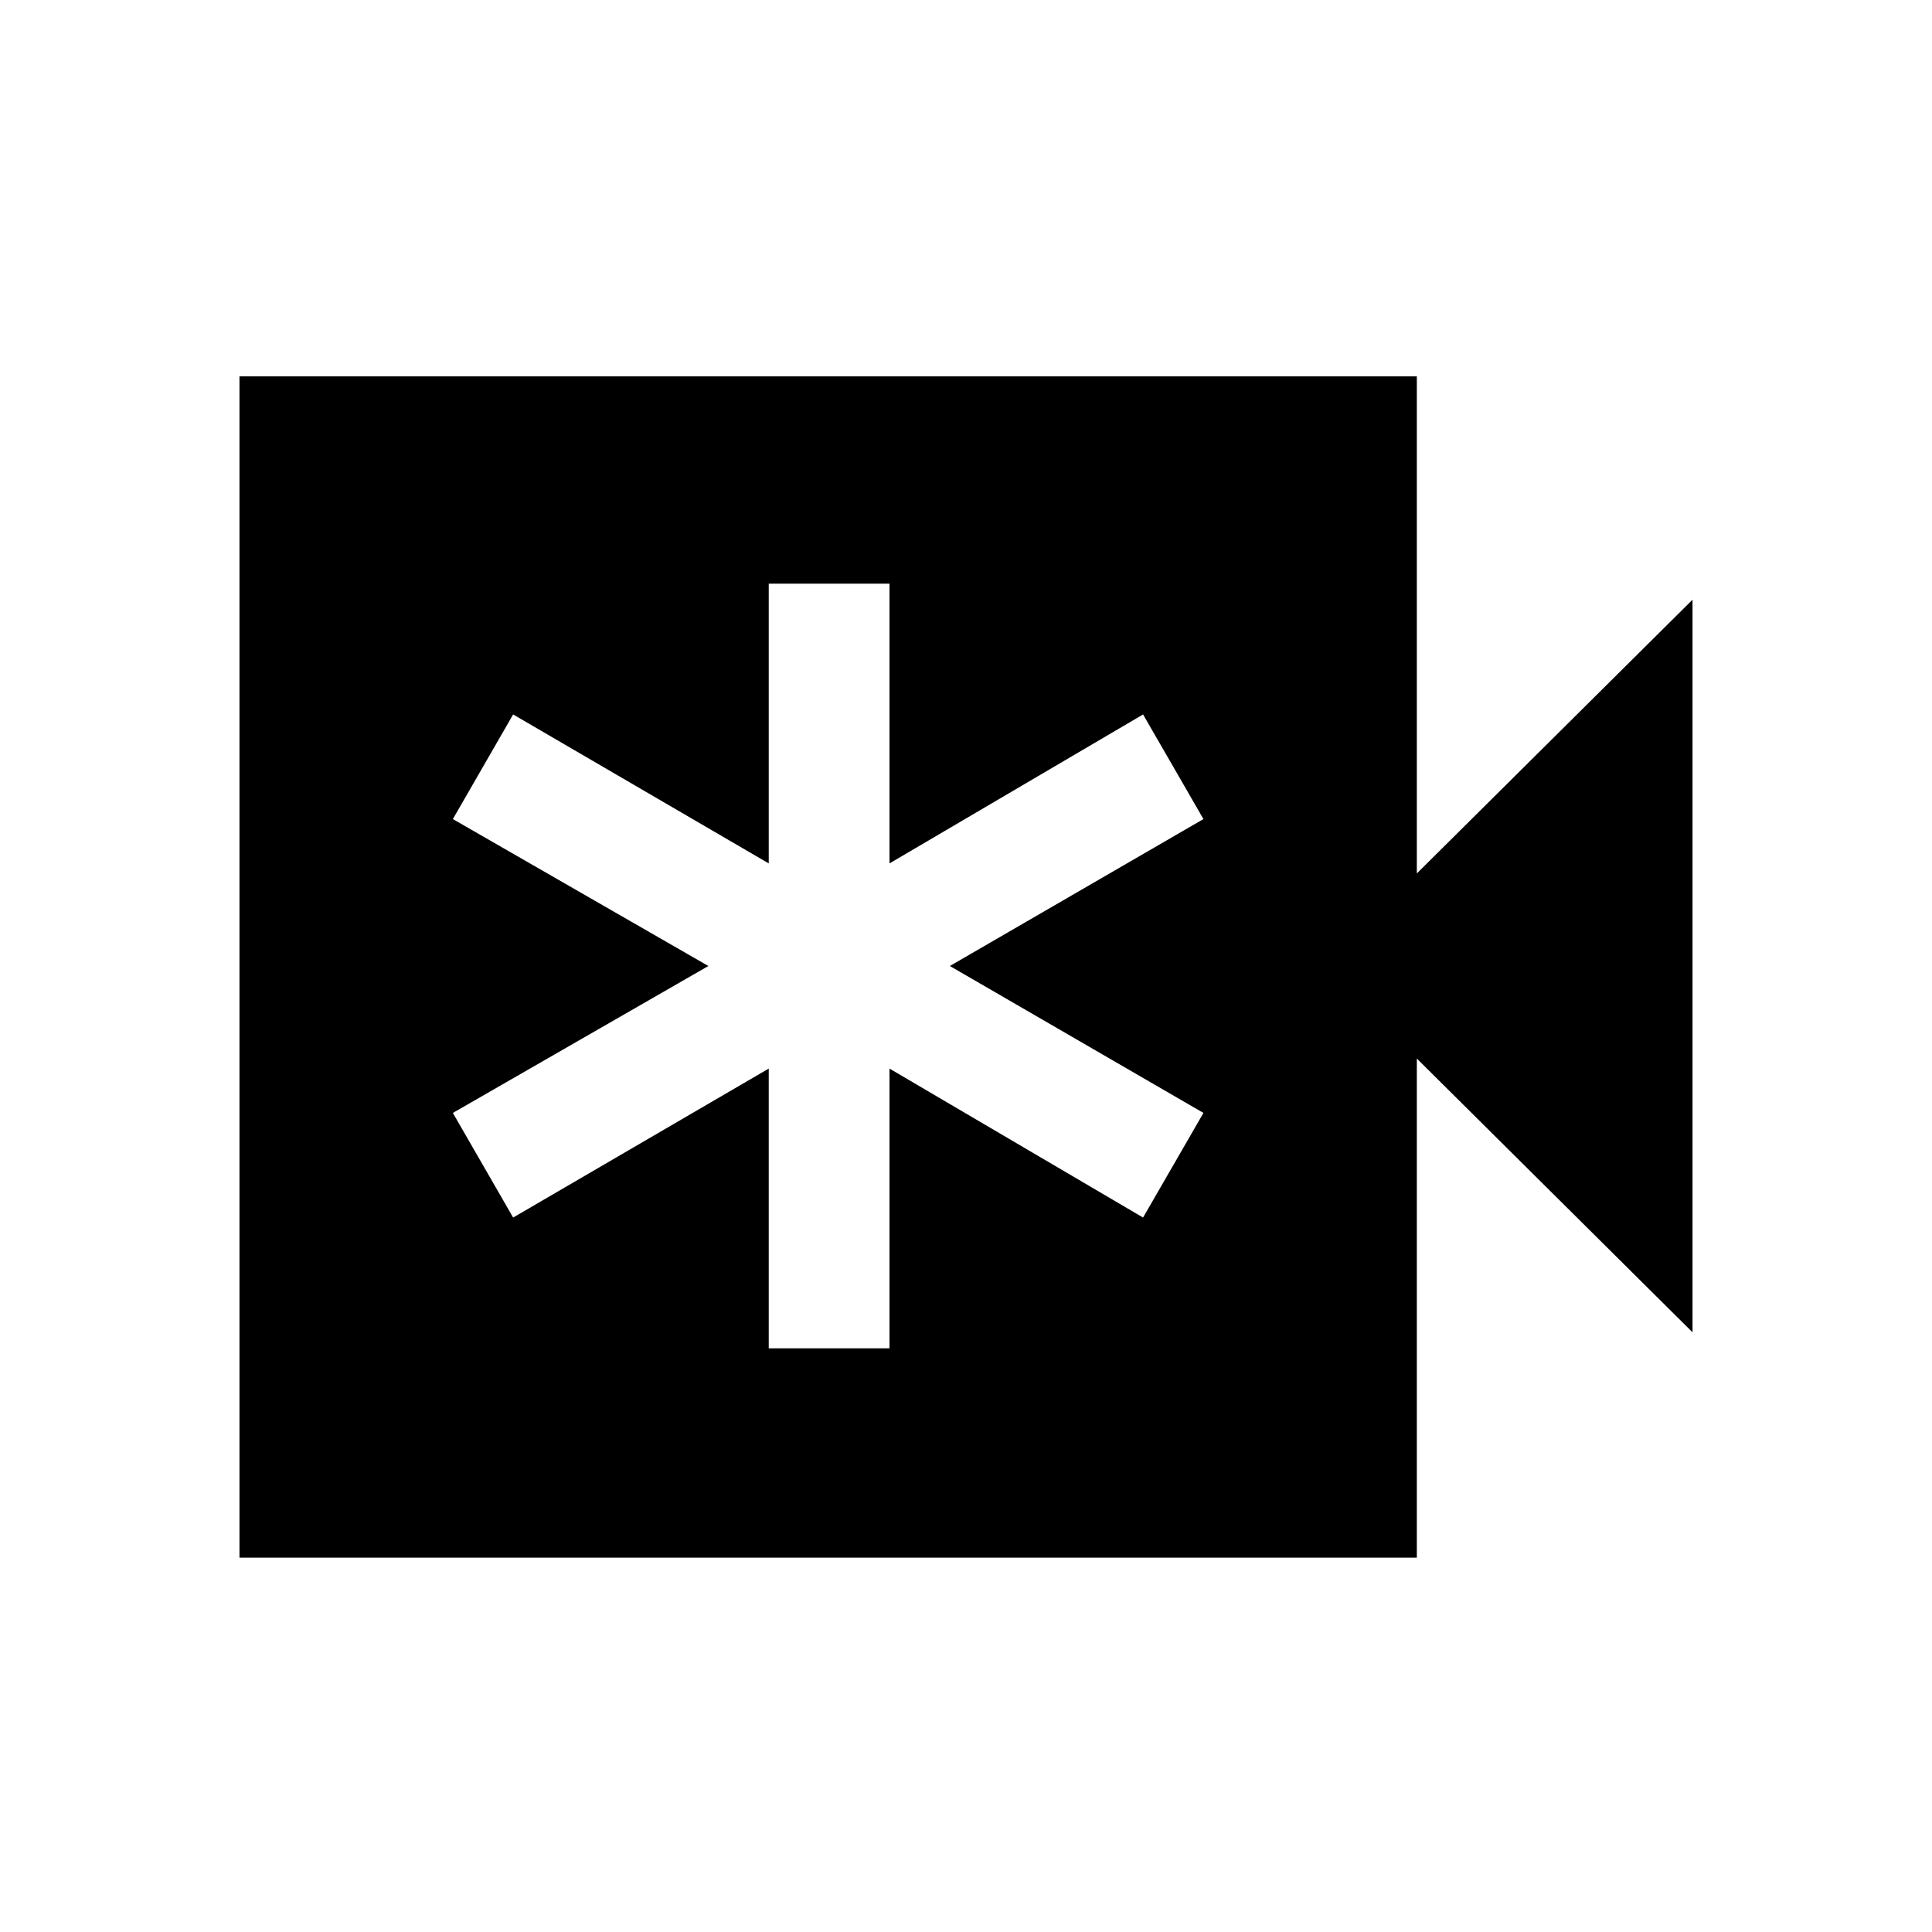 <svg xmlns="http://www.w3.org/2000/svg" height="20" width="20"><path d="M7.958 13.958H9.208V11.062L11.833 12.604L12.458 11.521L9.833 10L12.458 8.479L11.833 7.396L9.208 8.938V6.042H7.958V8.938L5.312 7.396L4.688 8.479L7.333 10L4.688 11.521L5.312 12.604L7.958 11.062ZM2.479 16.125V3.896H14.667V9.042L17.521 6.208V13.792L14.667 10.958V16.125Z"/></svg>